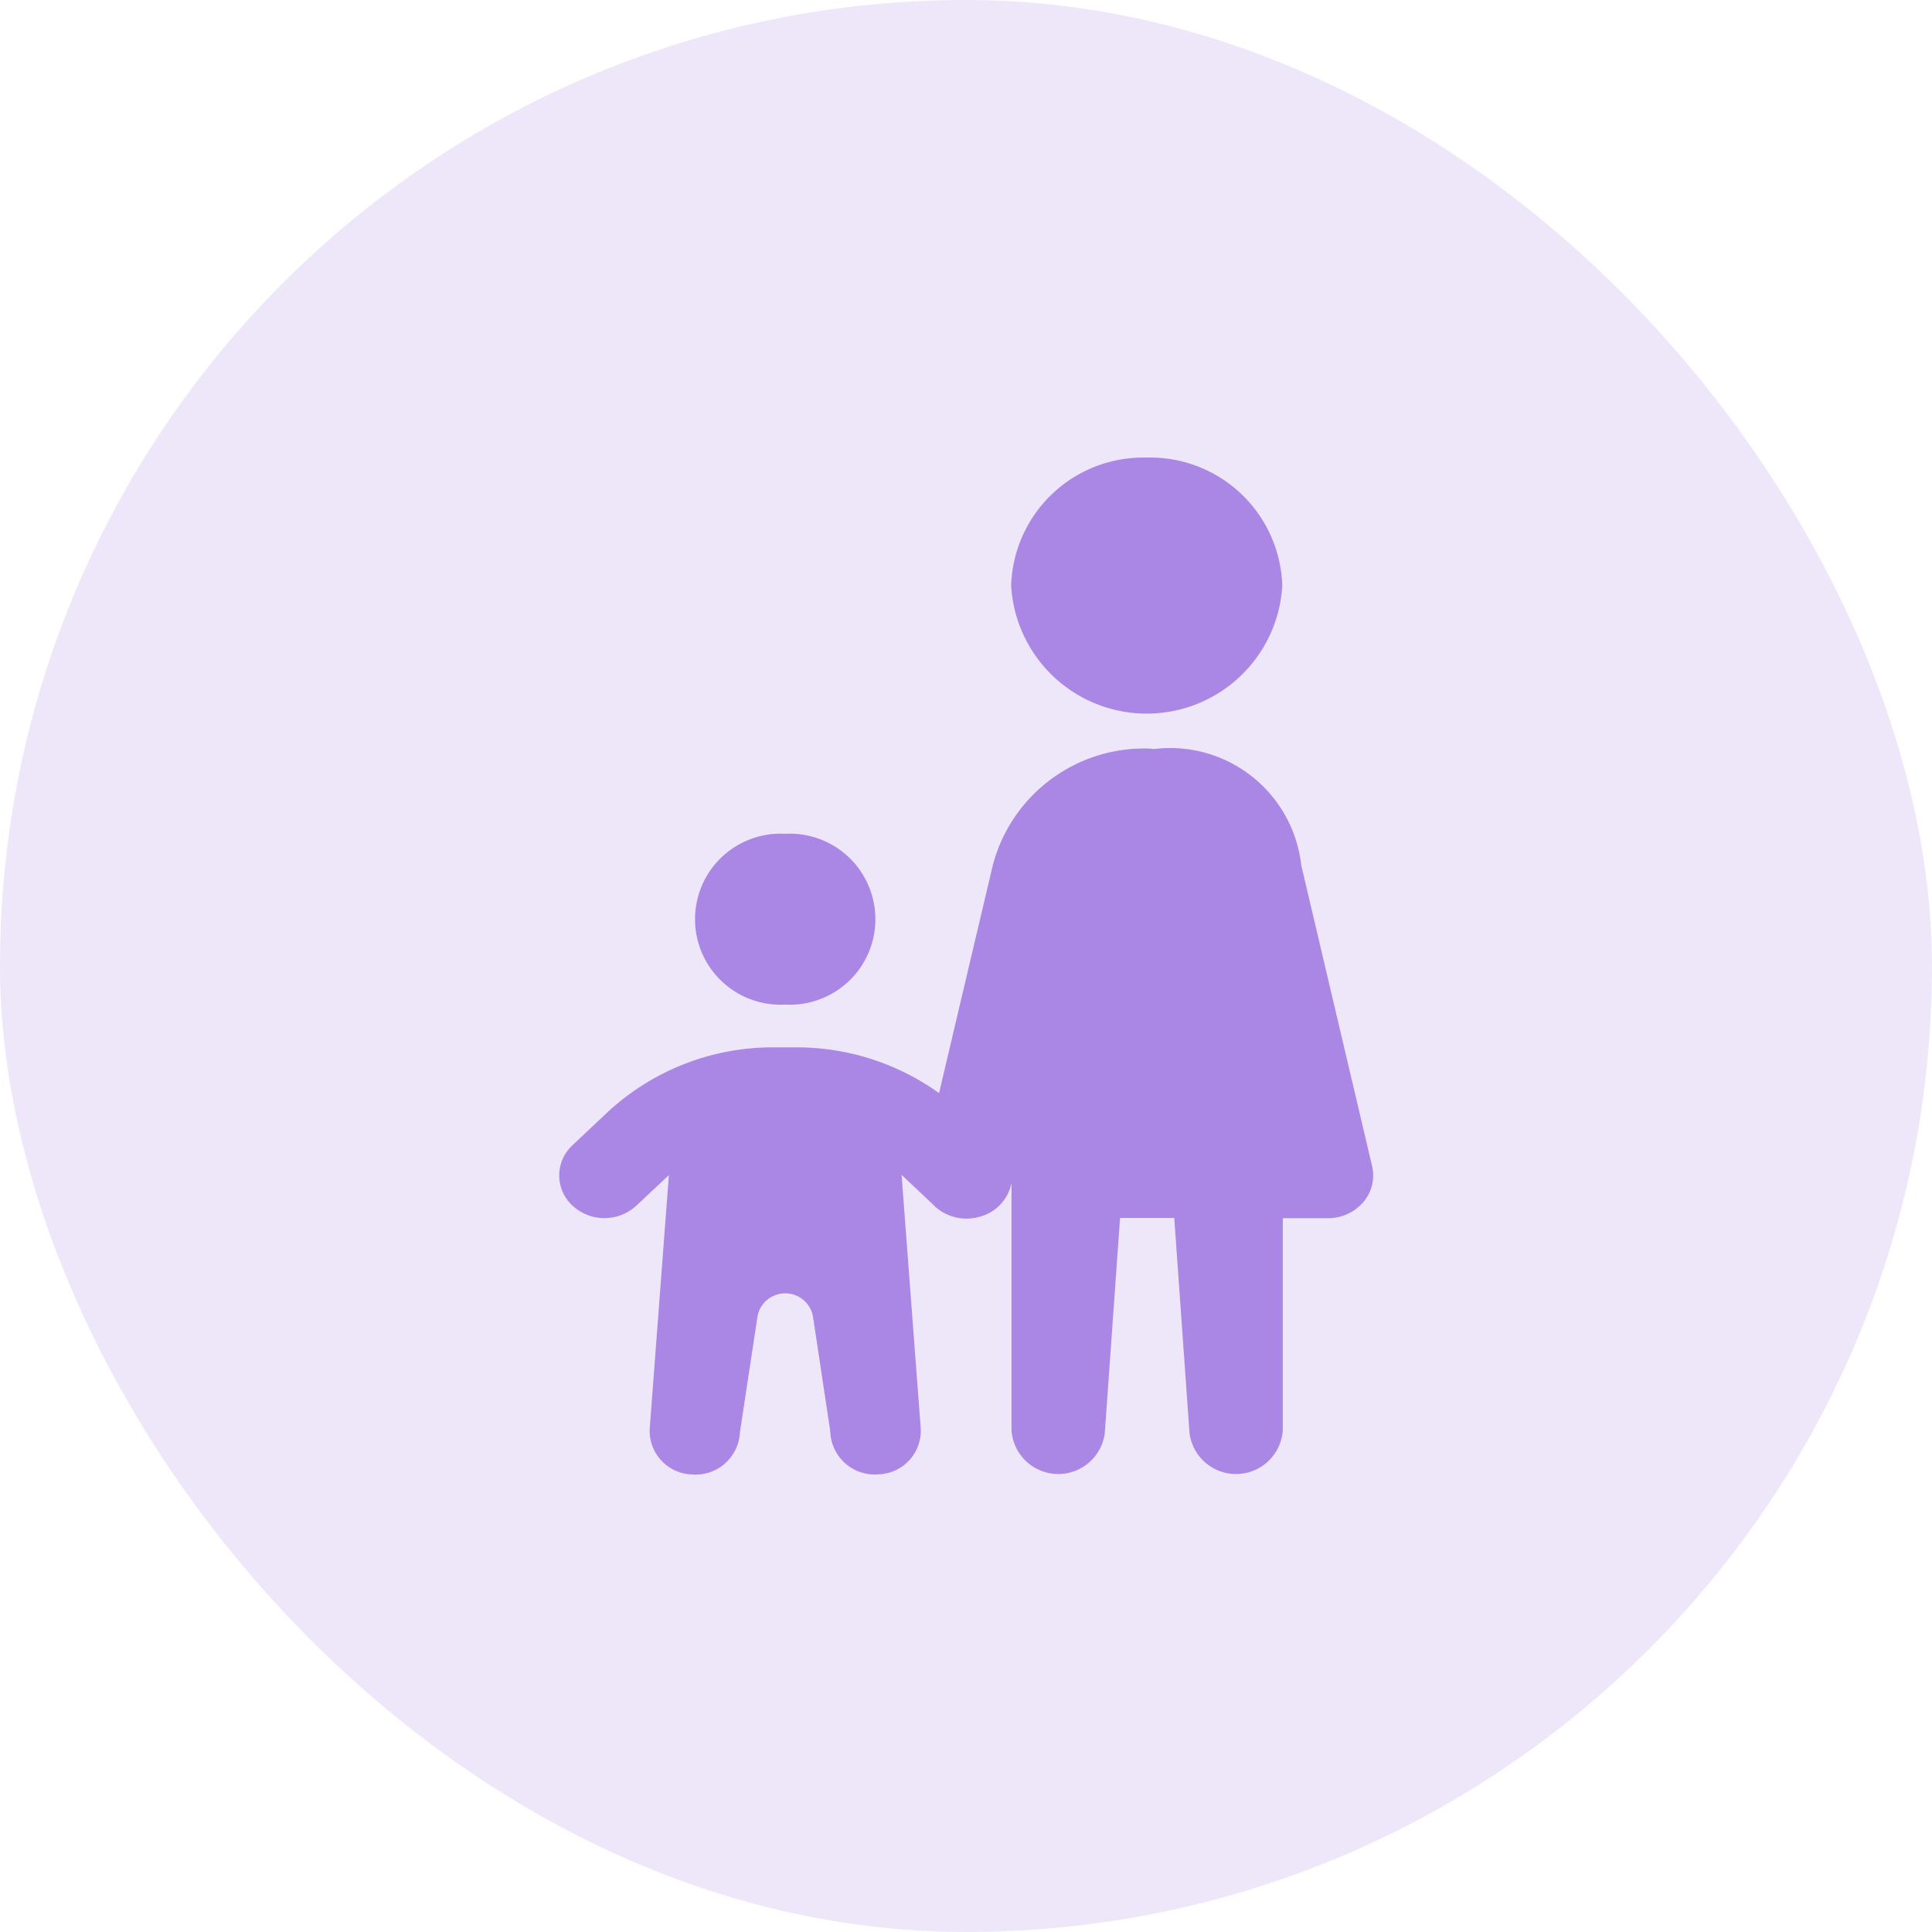 <svg id="garde-enfant-38x38" xmlns="http://www.w3.org/2000/svg" width="38" height="38" viewBox="0 0 38 38">
  <rect id="Rectangle_8" data-name="Rectangle 8" width="38" height="38" rx="19" fill="#aa87e5" opacity="0.2"/>
  <g id="garde-enfant-16x20" transform="translate(11 9)">
    <path id="icons8-single_mother" d="M16.555,3a2.6,2.6,0,0,0-2.667,2.52,2.671,2.671,0,0,0,5.333,0A2.6,2.6,0,0,0,16.555,3Zm0,5.722a3.079,3.079,0,0,0-3.029,2.3L12.47,15.5a4.81,4.81,0,0,0-2.8-.9H9.219a4.775,4.775,0,0,0-3.278,1.284l-.681.641a.807.807,0,0,0,0,1.188.926.926,0,0,0,1.257,0l.639-.6L6.779,22.1A.858.858,0,0,0,7.6,23a.874.874,0,0,0,.95-.779l.005-.061L8.9,19.886a.555.555,0,0,1,1.089,0l.339,2.249.007.084a.874.874,0,0,0,.95.779.858.858,0,0,0,.825-.9l-.377-4.99.622.587.014.015,0,0,.026.025a.927.927,0,0,0,.9.189.855.855,0,0,0,.6-.66v4.864a.922.922,0,0,0,1.835.057l.3-4.229h1.066l.3,4.229a.922.922,0,0,0,1.835-.057V17.96h.889a.91.91,0,0,0,.693-.314.805.805,0,0,0,.175-.708l-1.394-5.92a2.594,2.594,0,0,0-2.9-2.285.939.939,0,0,0-.128-.011ZM9.444,10.4a1.682,1.682,0,1,0,0,3.359,1.682,1.682,0,1,0,0-3.359Z" transform="translate(-5 -3)" fill="#aa87e5"/>
  </g>
</svg>
